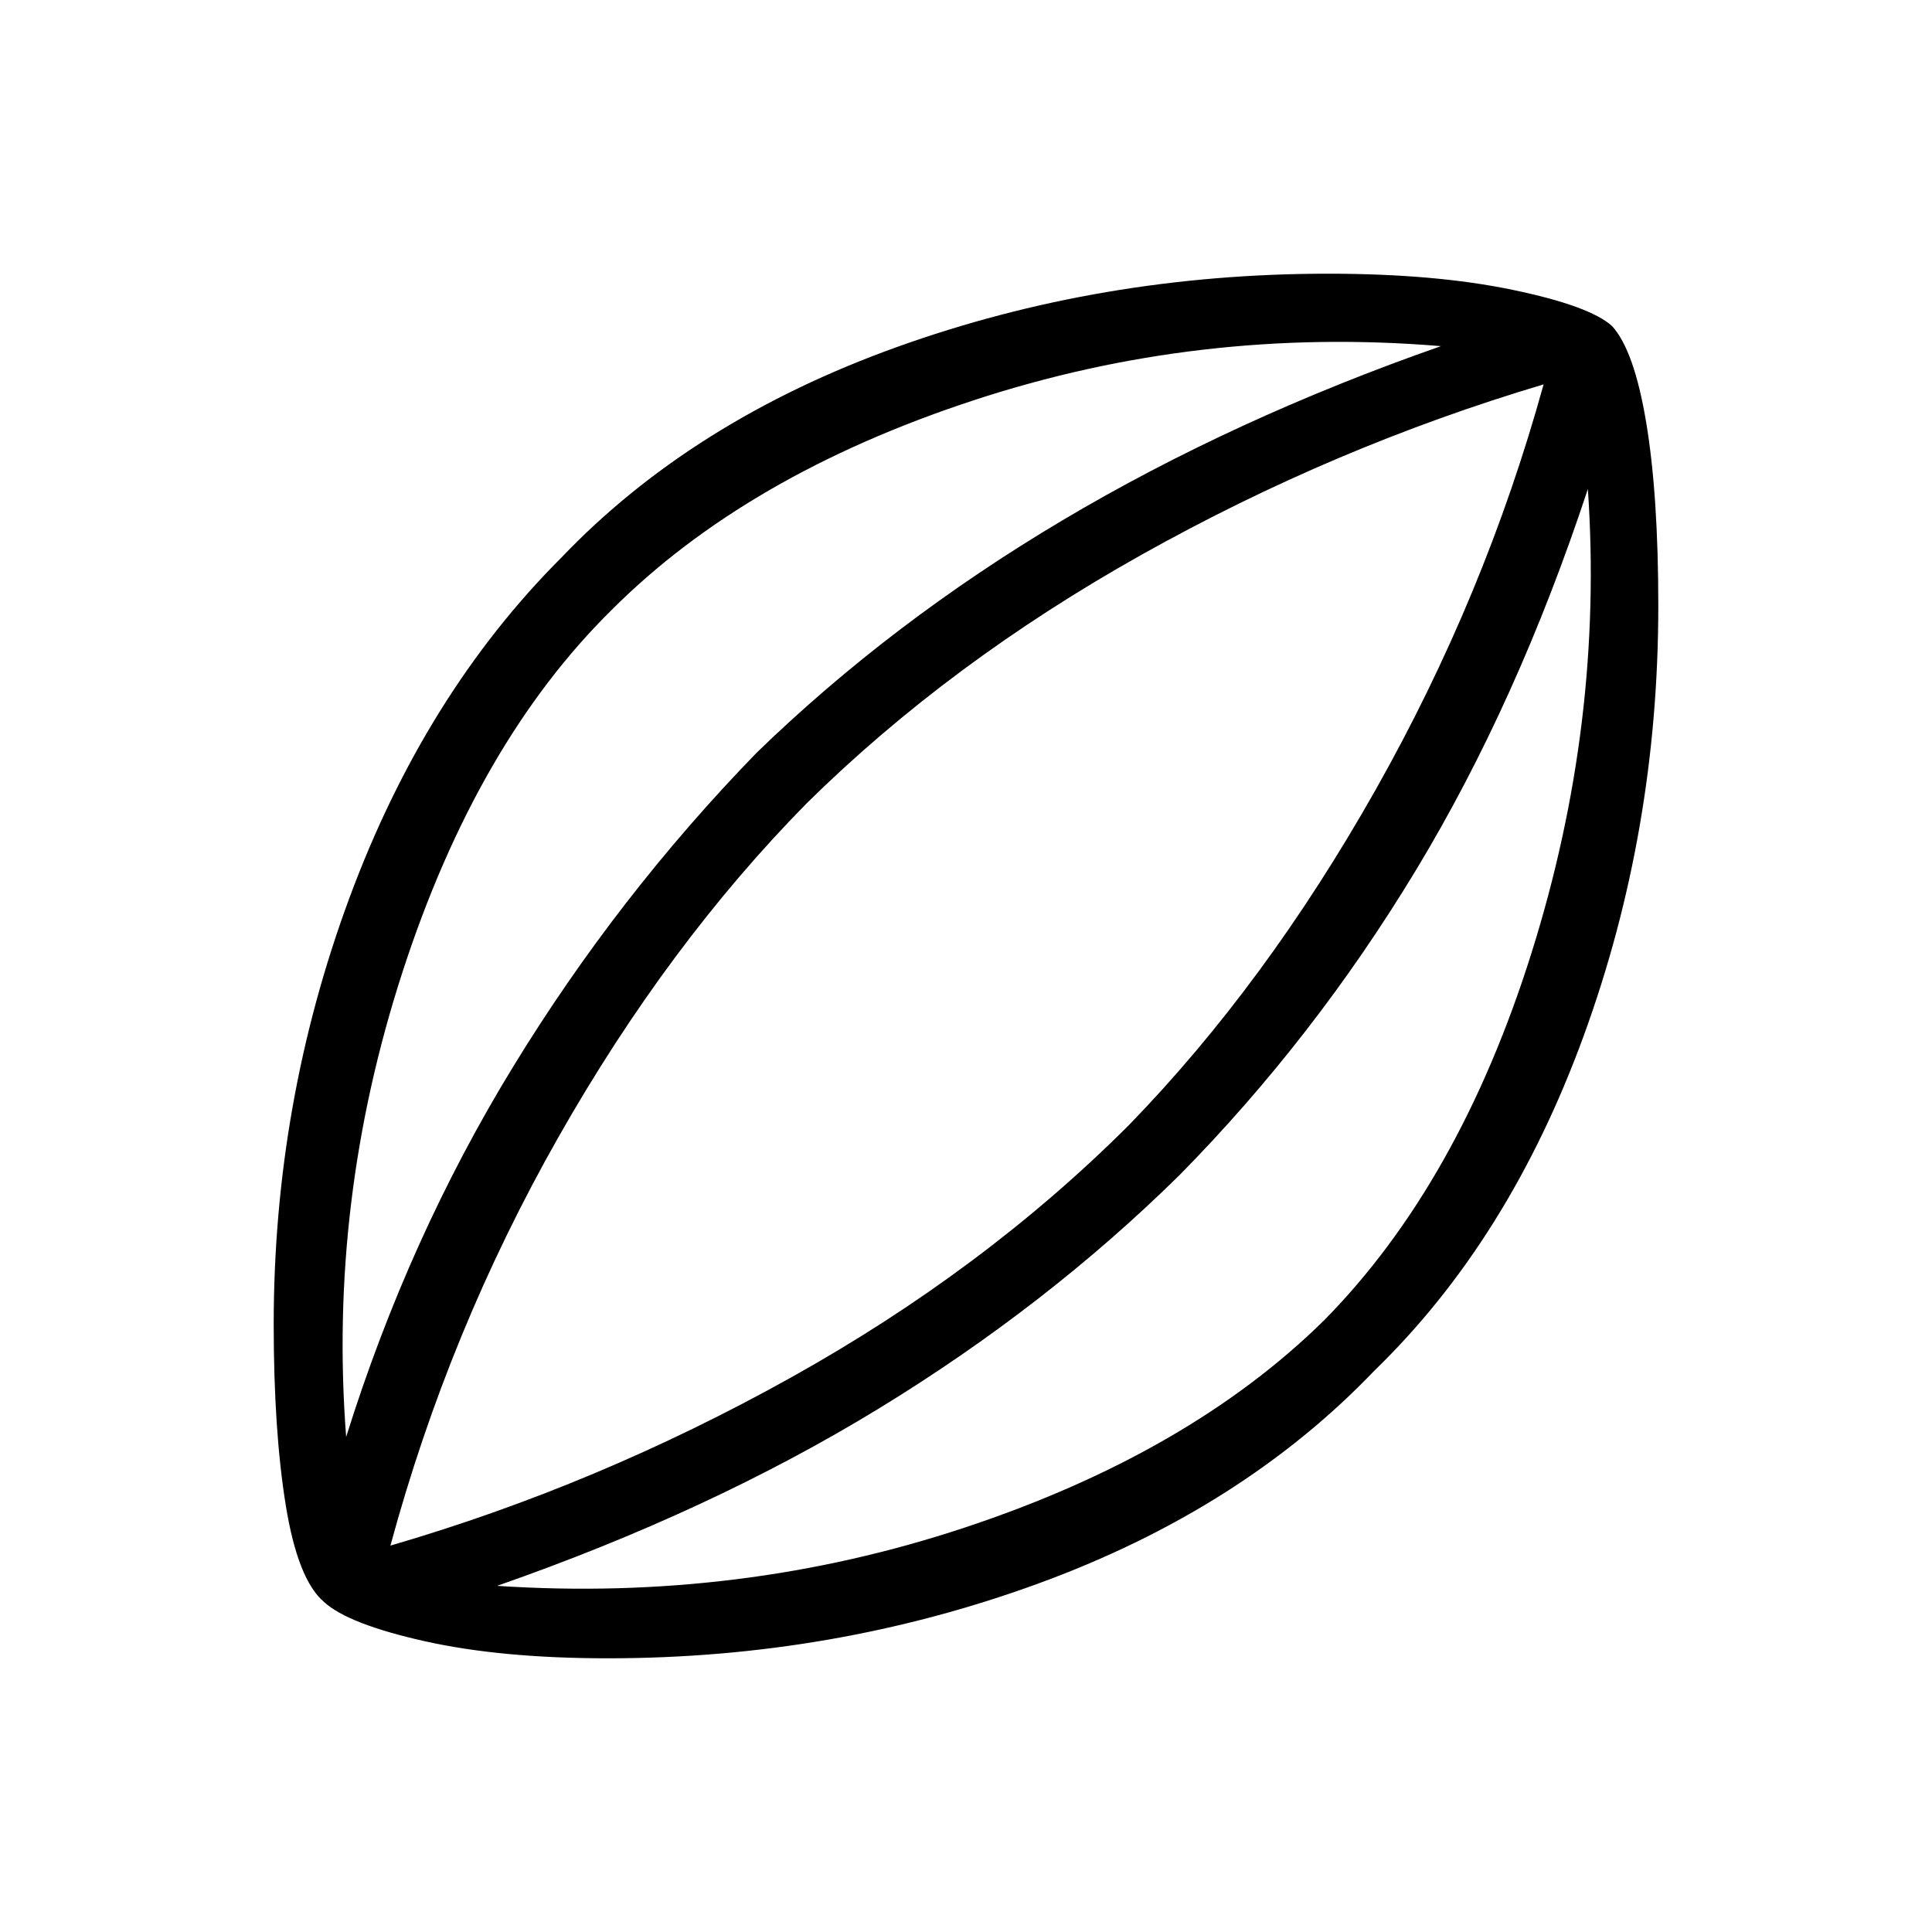 <svg xmlns="http://www.w3.org/2000/svg" height="48" width="48"><path d="M15.1 41.2Q12.45 41.2 10.55 40.775Q8.65 40.35 8.05 39.8Q7.4 39.25 7.1 37.4Q6.8 35.55 6.8 32.9Q6.8 27.4 8.675 22.325Q10.55 17.25 13.95 13.85Q17.2 10.45 22.275 8.625Q27.35 6.8 33 6.8Q35.65 6.8 37.575 7.2Q39.5 7.6 40.05 8.1Q40.6 8.7 40.9 10.5Q41.2 12.3 41.2 15.05Q41.2 20.65 39.35 25.725Q37.5 30.8 34.15 34.05Q30.85 37.5 25.775 39.35Q20.7 41.2 15.1 41.2ZM8.6 35.7Q10.15 30.75 12.75 26.5Q15.35 22.25 18.8 18.7Q22.15 15.45 26.4 12.925Q30.65 10.4 35.8 8.6Q29.8 8.1 24.175 9.95Q18.55 11.8 15.2 15.15Q11.85 18.45 10 24.15Q8.15 29.85 8.6 35.7ZM12.35 39.4Q18.4 39.8 23.975 37.95Q29.55 36.1 32.9 32.8Q36.25 29.4 38.05 23.675Q39.85 17.95 39.45 12.15Q37.7 17.45 35.175 21.625Q32.65 25.8 29.3 29.2Q26 32.45 21.825 35Q17.65 37.55 12.35 39.4ZM9.7 38.4Q14.85 36.9 19.65 34.225Q24.45 31.55 28.05 27.95Q31.45 24.45 34.175 19.625Q36.9 14.8 38.35 9.55Q33.15 11.1 28.375 13.775Q23.6 16.45 20.05 19.95Q16.6 23.45 13.875 28.25Q11.15 33.05 9.7 38.4ZM24.05 23.95Q24.05 23.95 24.05 23.95Q24.05 23.95 24.05 23.95Q24.05 23.95 24.05 23.95Q24.05 23.95 24.05 23.95Q24.05 23.95 24.05 23.95Q24.05 23.95 24.05 23.95Q24.05 23.95 24.05 23.95Q24.05 23.95 24.05 23.95Z"/></svg>